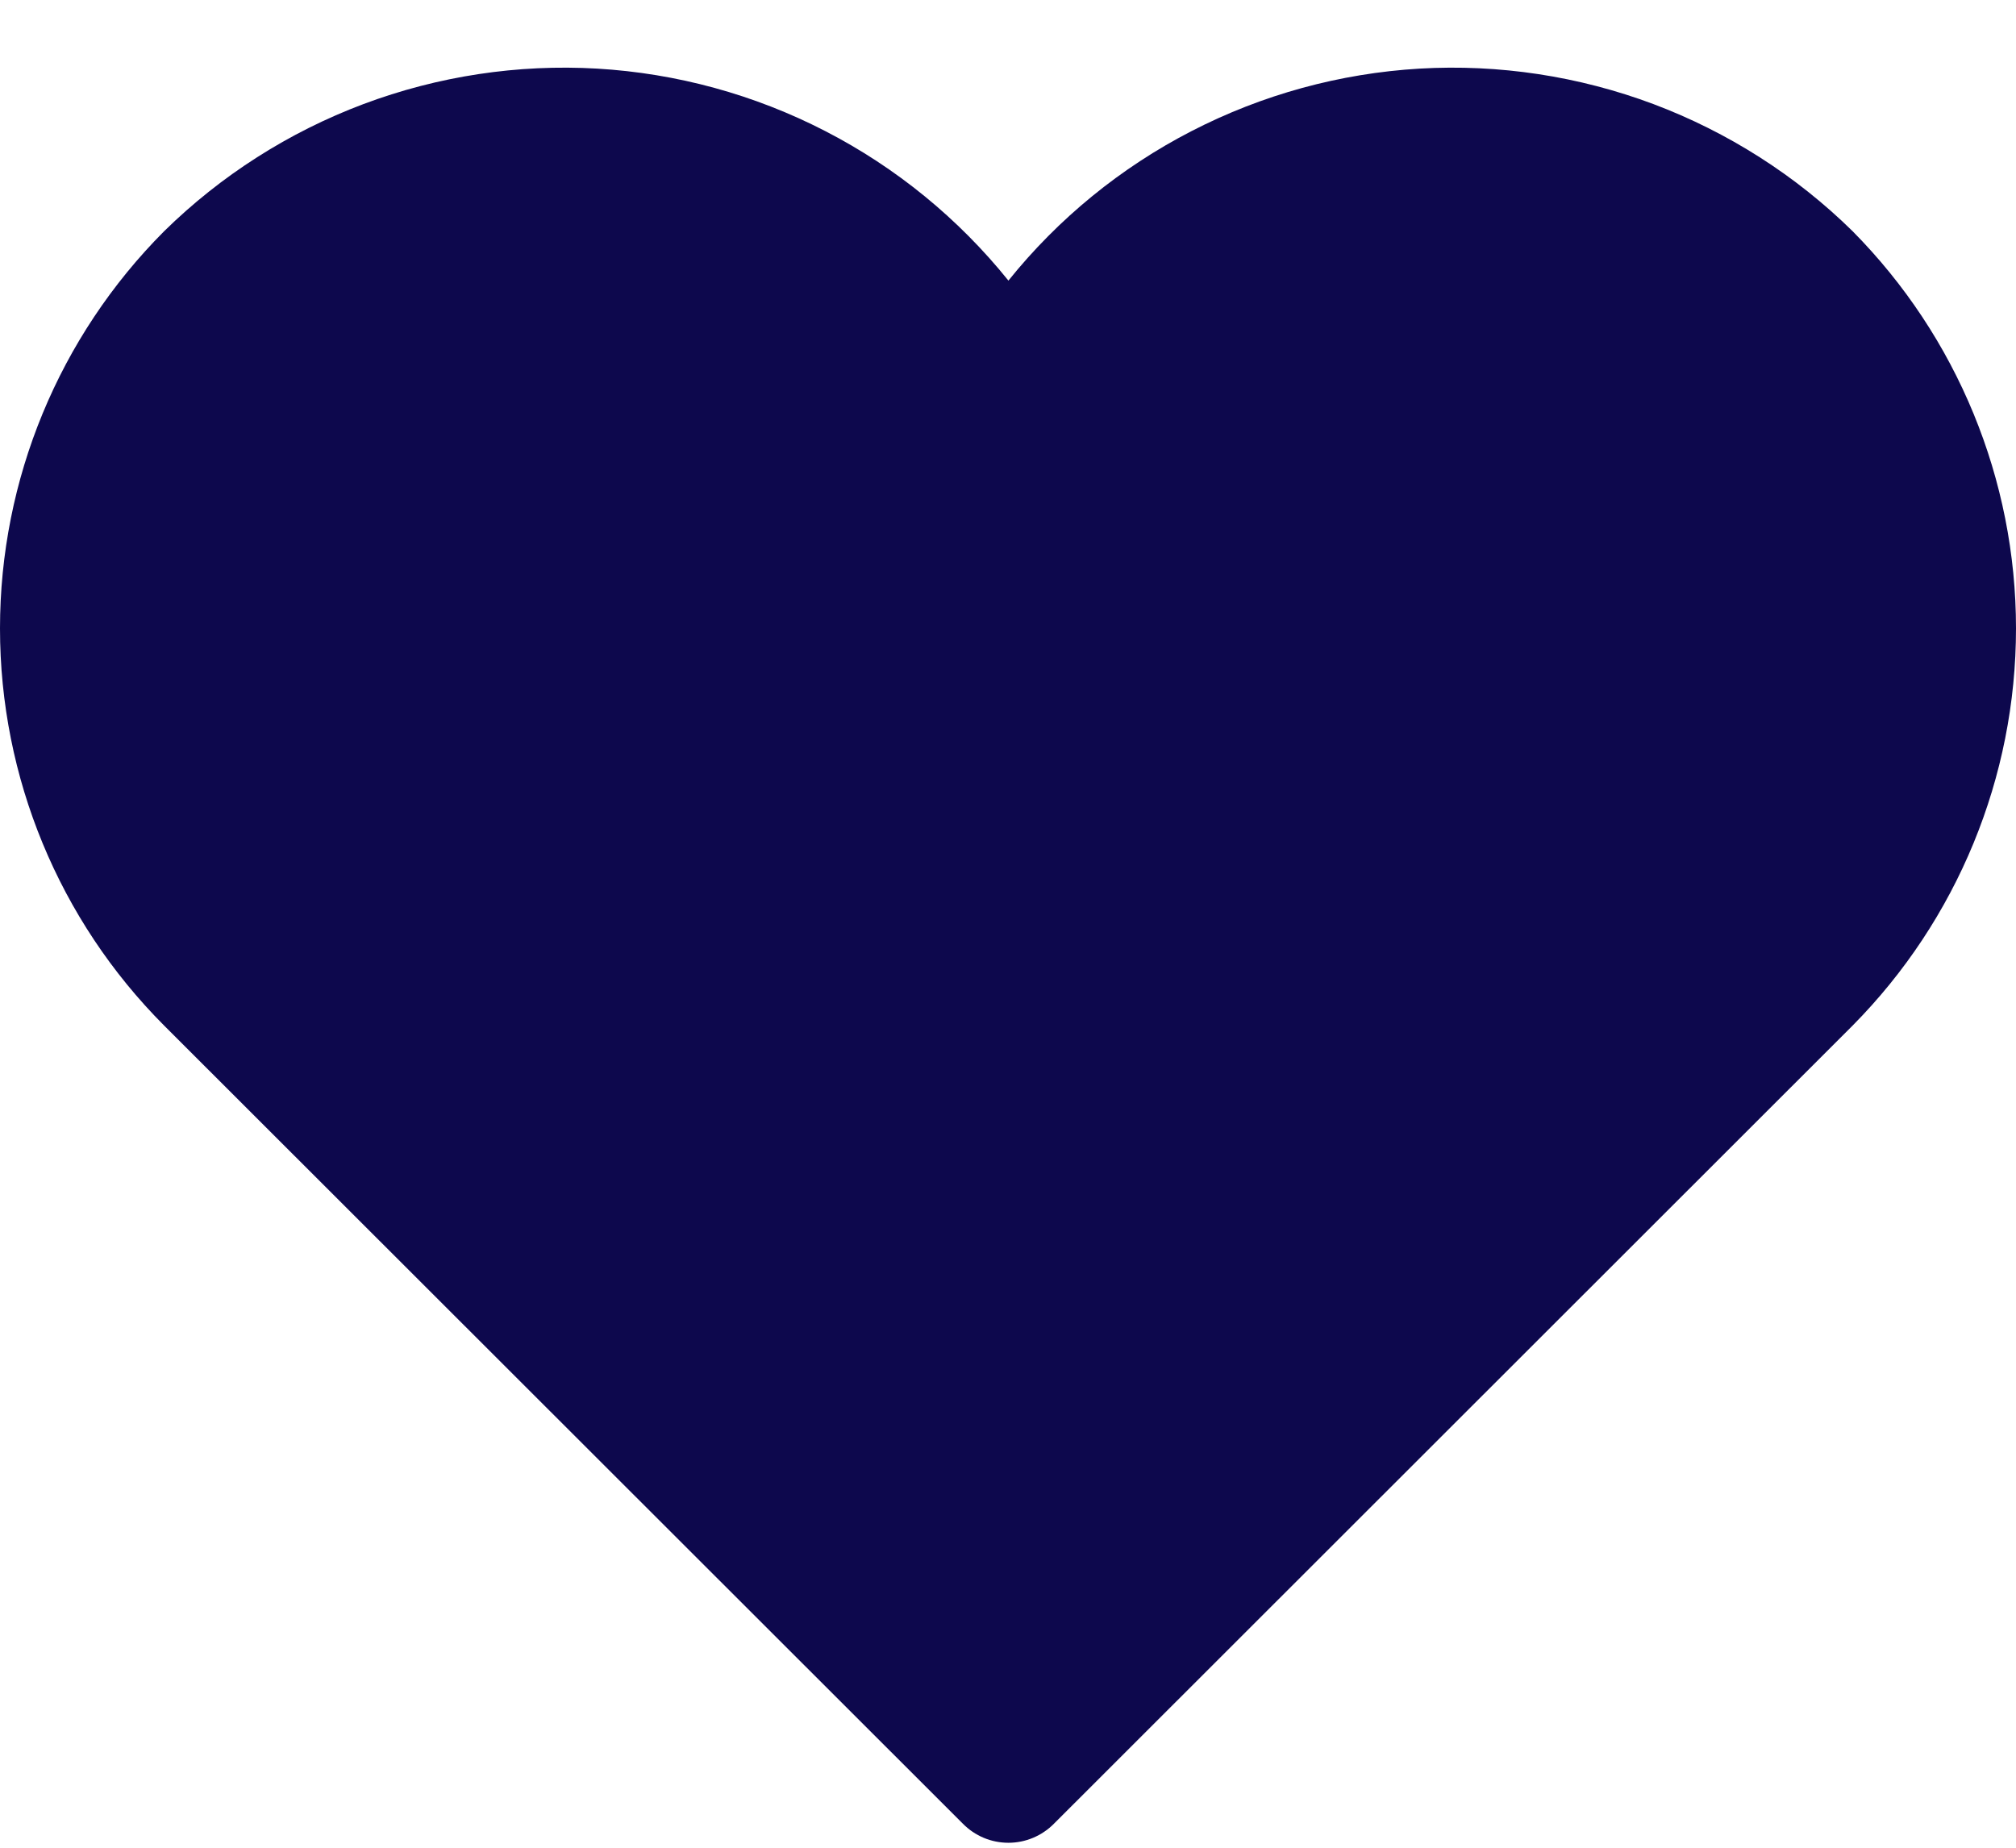 <svg width="24" height="22" viewBox="0 0 24 22" fill="none" xmlns="http://www.w3.org/2000/svg">
<path d="M22.055 2.753C21.379 2.088 20.57 1.573 19.683 1.239C18.794 0.906 17.846 0.762 16.899 0.817C15.953 0.873 15.028 1.126 14.185 1.561C13.342 1.995 12.599 2.602 12.005 3.341C11.41 2.602 10.668 1.995 9.825 1.561C8.982 1.126 8.057 0.873 7.11 0.817C6.163 0.762 5.215 0.906 4.327 1.239C3.439 1.573 2.631 2.088 1.954 2.753C0.702 4.009 -0 5.709 -0 7.482C-0 9.255 0.702 10.956 1.954 12.211L11.463 21.714C11.534 21.786 11.618 21.843 11.711 21.882C11.804 21.921 11.904 21.941 12.005 21.941C12.106 21.941 12.205 21.921 12.298 21.882C12.391 21.843 12.476 21.786 12.547 21.714L22.055 12.211C23.301 10.952 24 9.253 24 7.482C24 5.711 23.301 4.012 22.055 2.753Z" fill="#0D084D"/>
</svg>
